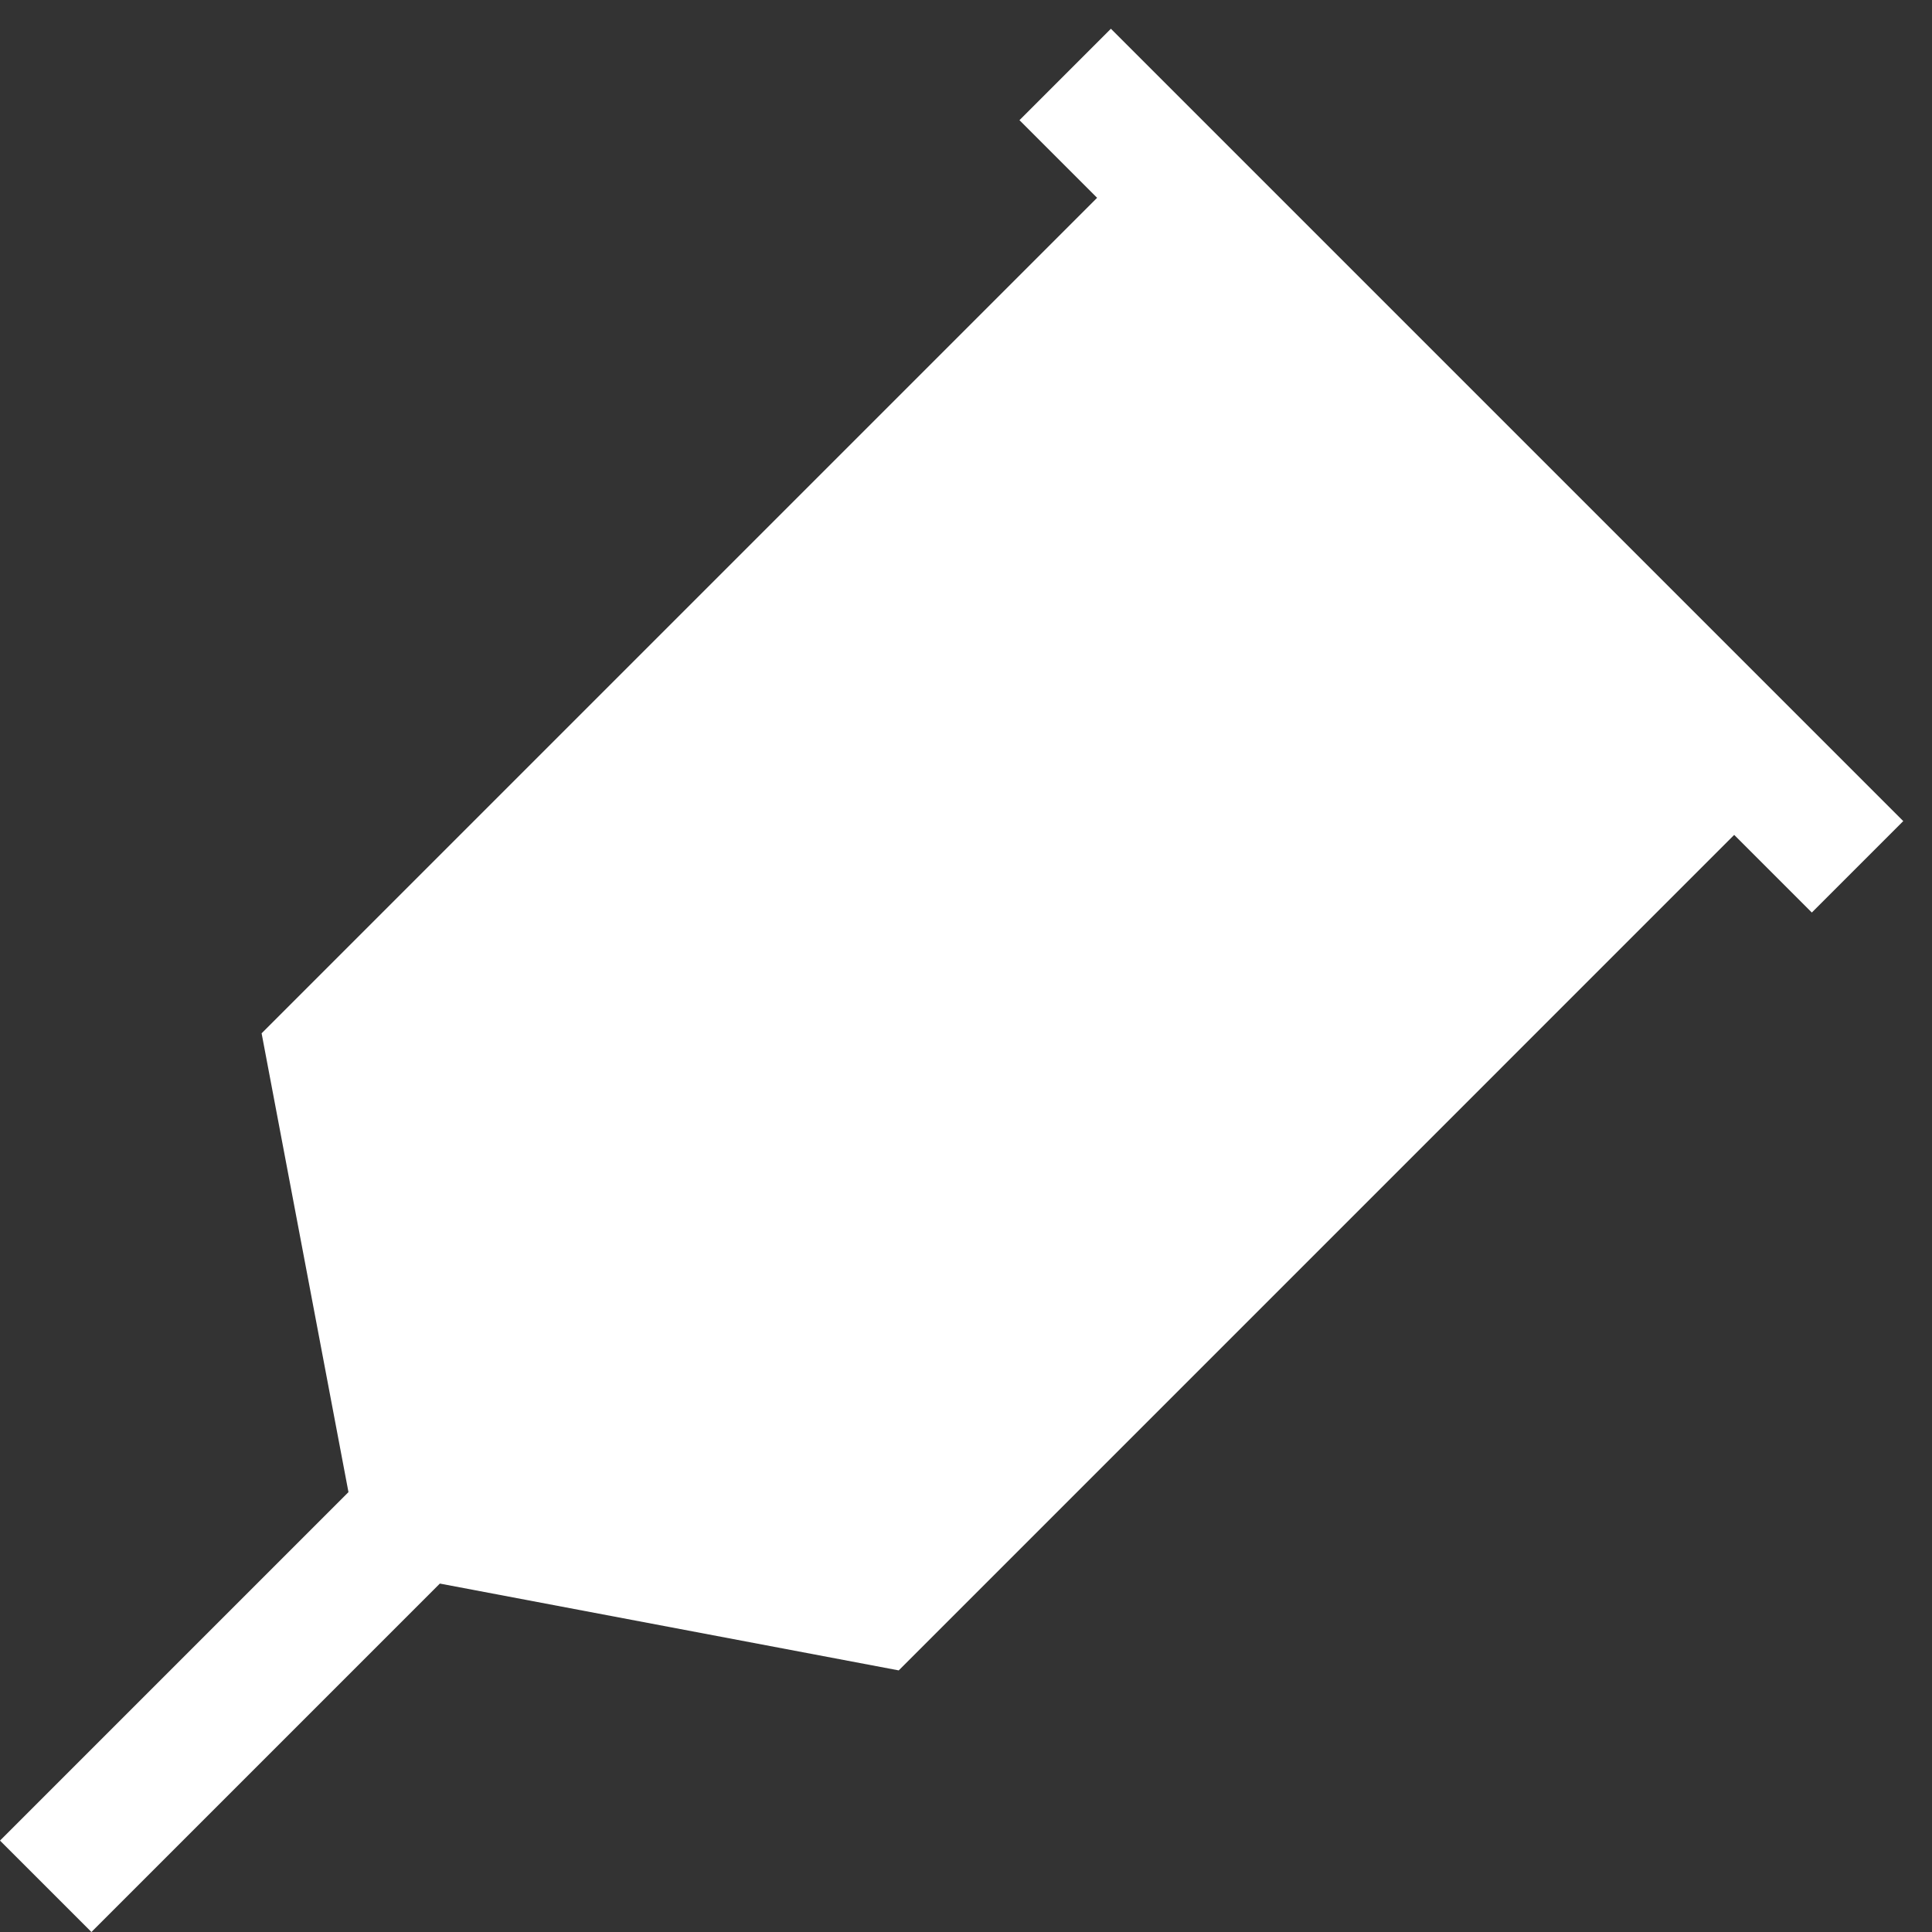 <svg width="49" height="49" viewBox="0 0 49 49" fill="none" xmlns="http://www.w3.org/2000/svg">
<rect x="0" y="0" width="49" height="49" fill="#333333" stroke="none"/>
<path d="M25.856 3.048L27.825 5.017L6.635 26.207L8.838 37.844L0 46.682L2.319 49L11.156 40.163L22.794 42.365L43.983 21.175L45.952 23.144L48.271 20.825L28.175 0.729L25.856 3.048Z" fill="white"/>
</svg>
